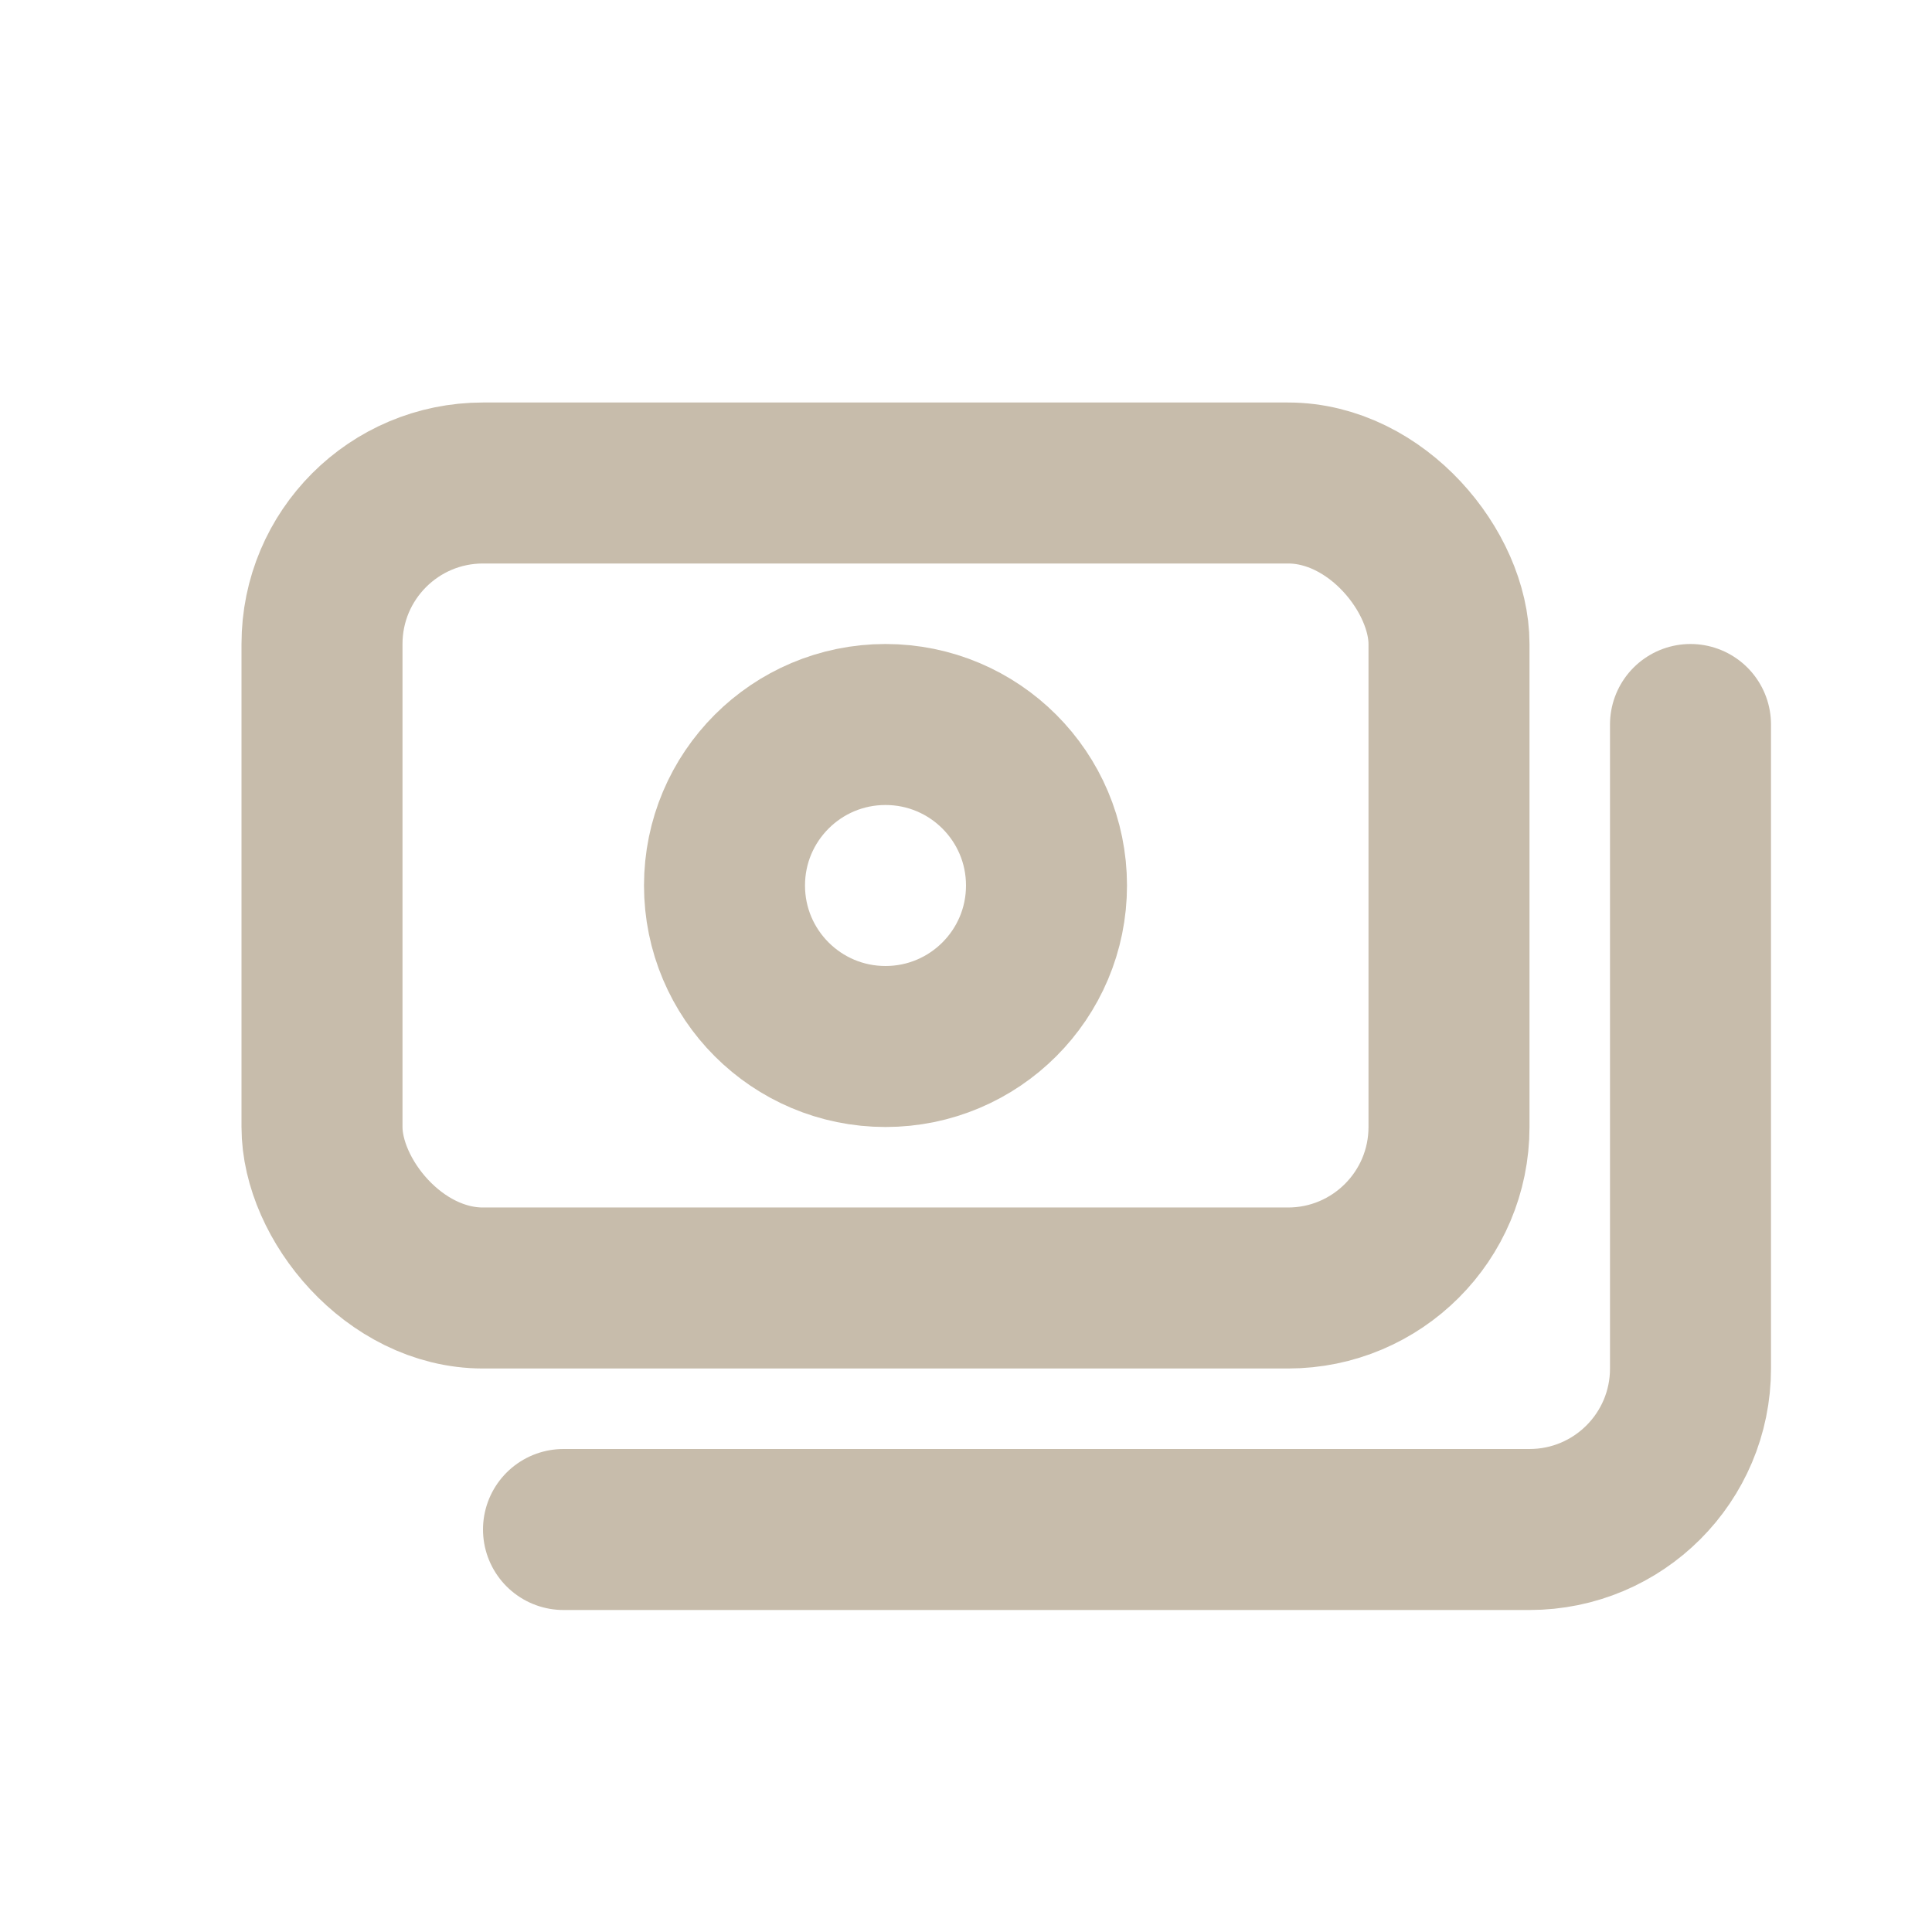 <!DOCTYPE svg PUBLIC "-//W3C//DTD SVG 1.1//EN" "http://www.w3.org/Graphics/SVG/1.1/DTD/svg11.dtd">
<!-- Uploaded to: SVG Repo, www.svgrepo.com, Transformed by: SVG Repo Mixer Tools -->
<svg width="64px" height="64px" viewBox="0 0 24 24" version="1.1" xmlns="http://www.w3.org/2000/svg" xmlns:xlink="http://www.w3.org/1999/xlink" fill="#C7BCAB">
<g id="SVGRepo_bgCarrier" stroke-width="0"/>
<g id="SVGRepo_tracerCarrier" stroke-linecap="round" stroke-linejoin="round"/>
<g id="SVGRepo_iconCarrier"> <title>Money</title> <g id="Page-1" stroke="none" stroke-width="1" fill="none" fill-rule="evenodd"> <g id="Money"> <rect id="Rectangle" fill-rule="nonzero" x="0" y="0" width="24" height="24"> </rect> <rect id="Rectangle" stroke="#C7BCAB" stroke-width="2" stroke-linecap="round" x="4" y="6" width="14" height="10" rx="2"> </rect> <path d="M21,9 L21,17 C21,18.105 20.105,19 19,19 L7,19" id="Path" stroke="#C7BCAB" stroke-width="2" stroke-linecap="round"> </path> <circle id="Oval" stroke="#C7BCAB" stroke-width="2" stroke-linecap="round" cx="11" cy="11" r="2"> </circle> </g> </g> </g>
</svg>